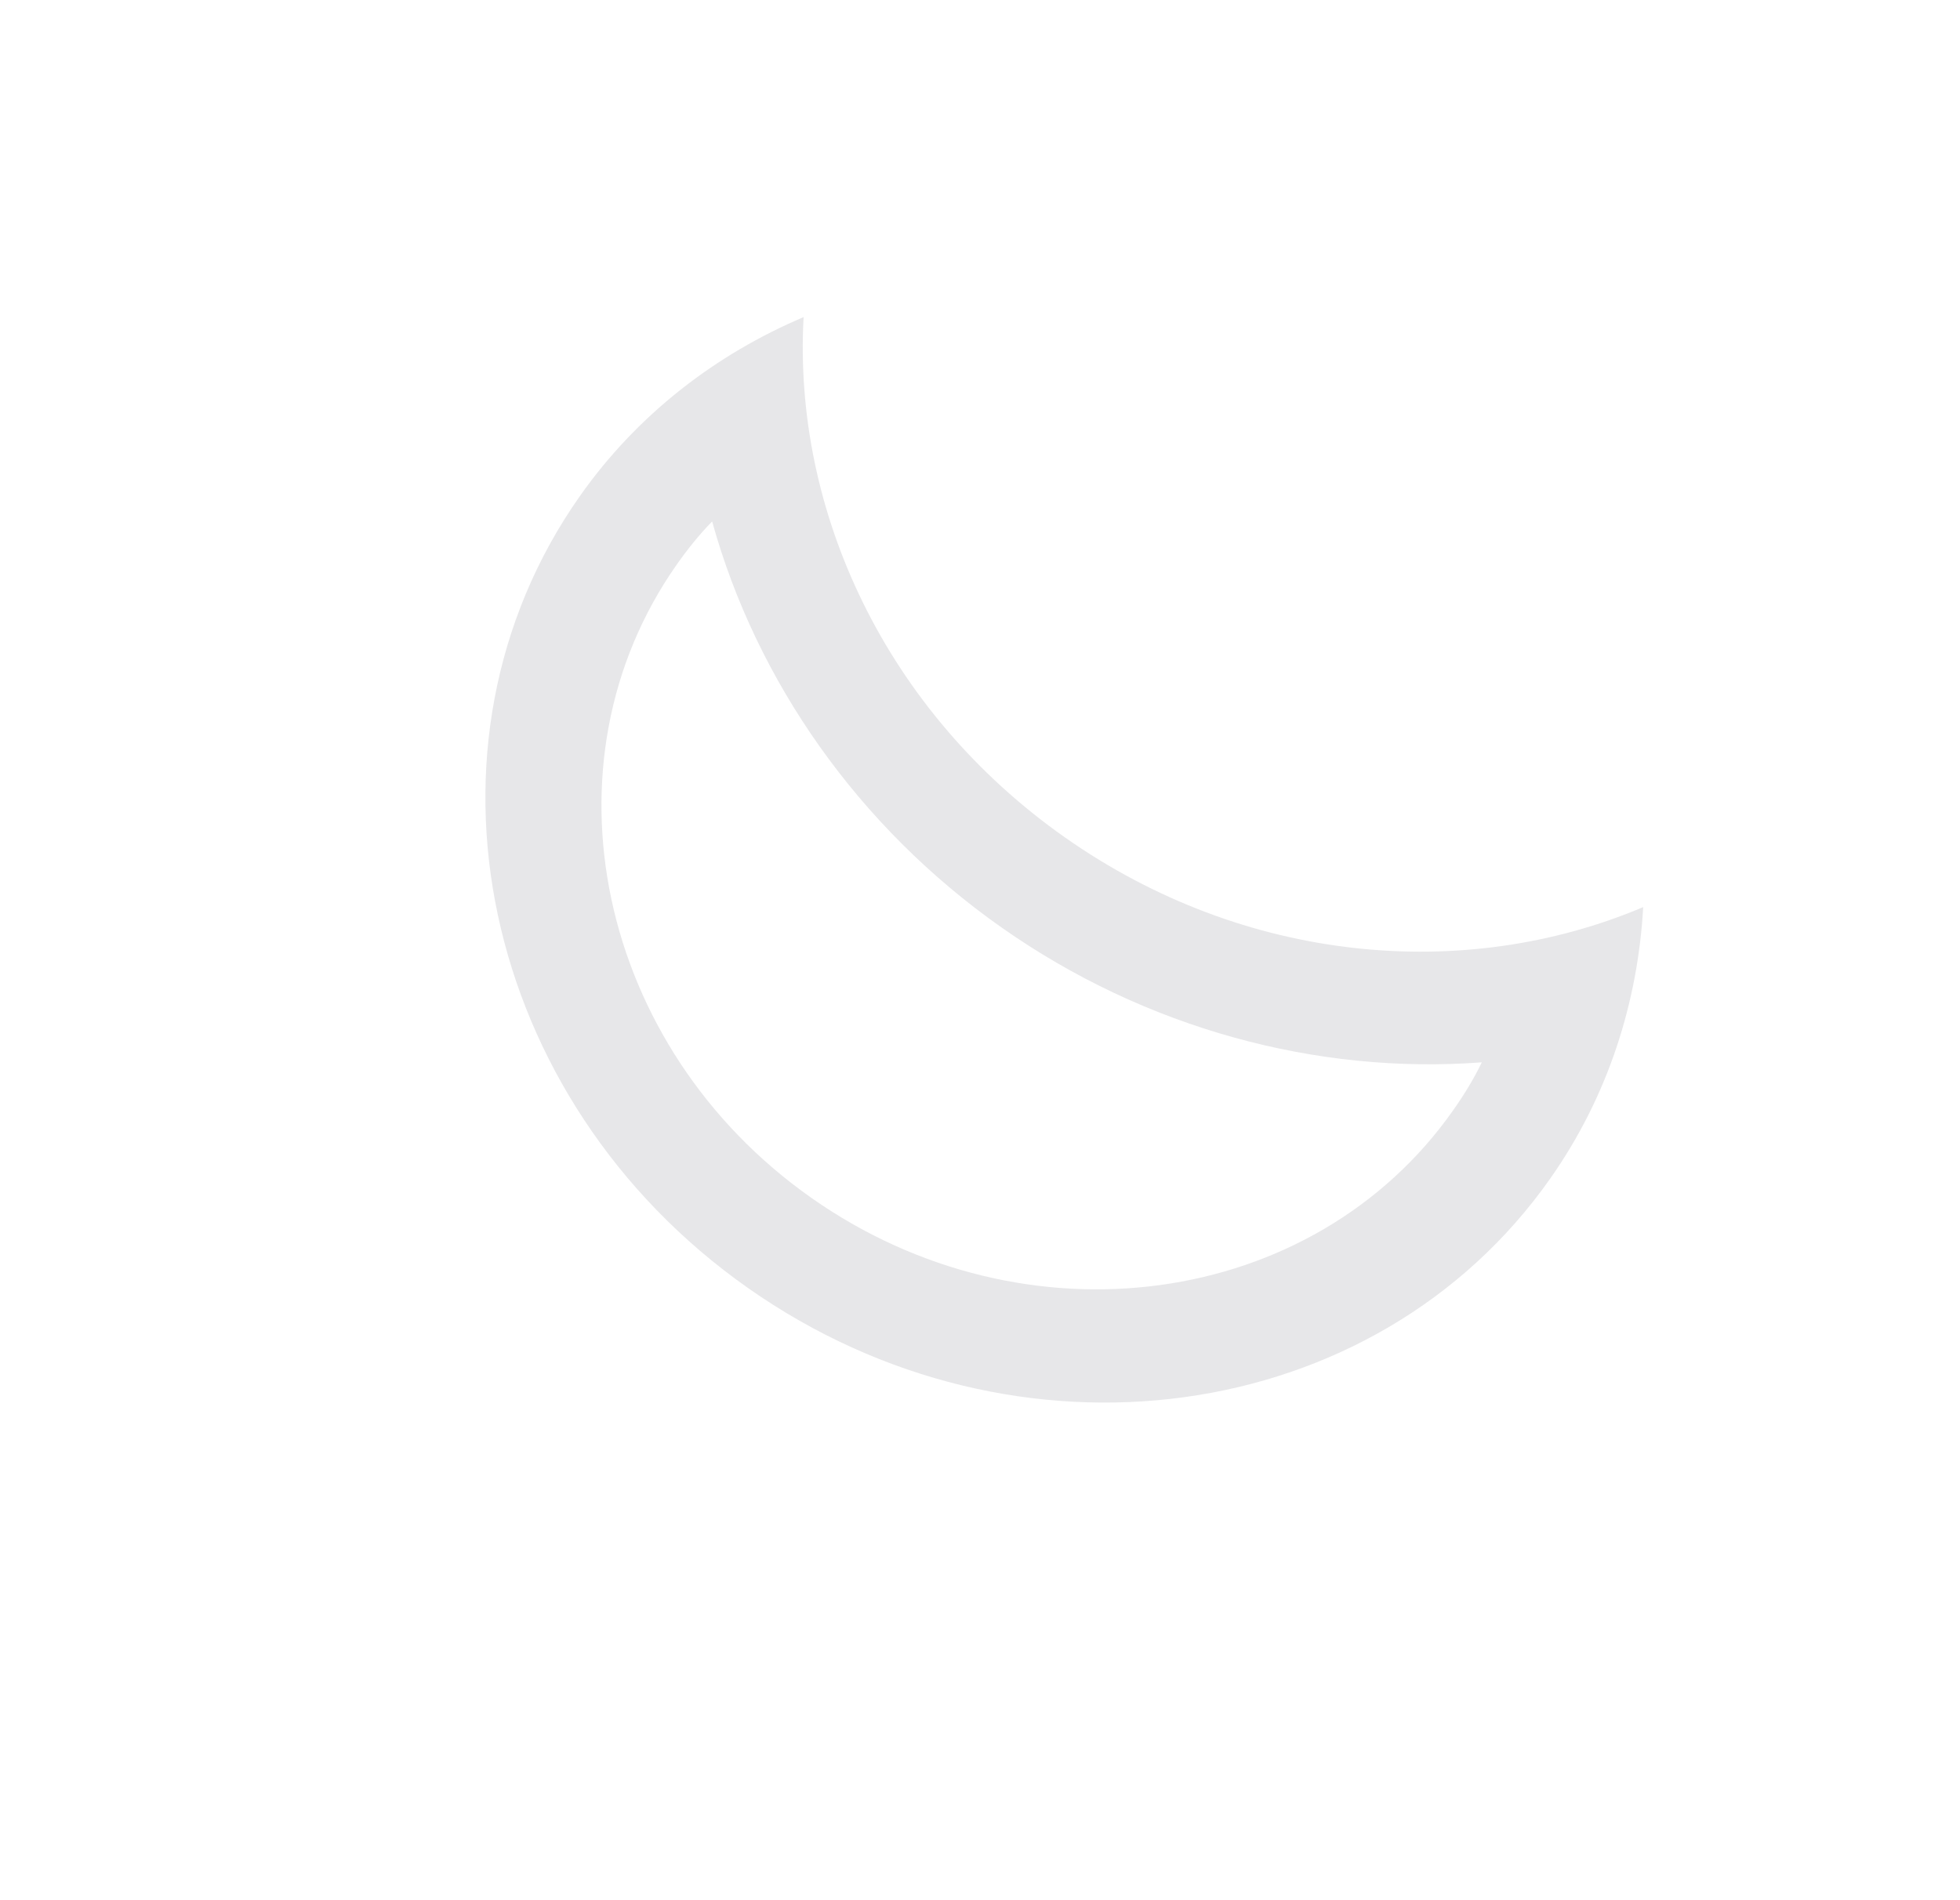 <svg width="33" height="32" viewBox="0 0 33 32" fill="none" xmlns="http://www.w3.org/2000/svg">
<g clip-path="url(#clip0_3_11)">
<path d="M24.467 18.697C22.115 22.044 17.266 22.707 13.663 20.174C10.059 17.642 9.041 12.855 11.394 9.508C11.575 9.25 11.773 9.003 11.99 8.781C12.736 11.472 14.453 13.926 16.864 15.62C19.274 17.315 22.165 18.1 24.949 17.89C24.814 18.17 24.649 18.439 24.467 18.697ZM26.102 19.846C27.073 18.465 27.576 16.88 27.666 15.276C24.657 16.551 20.954 16.228 17.931 14.103C14.908 11.977 13.349 8.603 13.53 5.34C12.052 5.967 10.731 6.978 9.76 8.359C6.815 12.549 8.085 18.522 12.596 21.692C17.106 24.863 23.157 24.036 26.102 19.846Z" fill="#E7E7E9"/>
</g>
<defs>
<clipPath id="clip0_3_11">
<rect width="22.266" height="23.97" fill="white" transform="translate(32.804 13.784) rotate(125.104)"/>
</clipPath>
</defs>
</svg>
